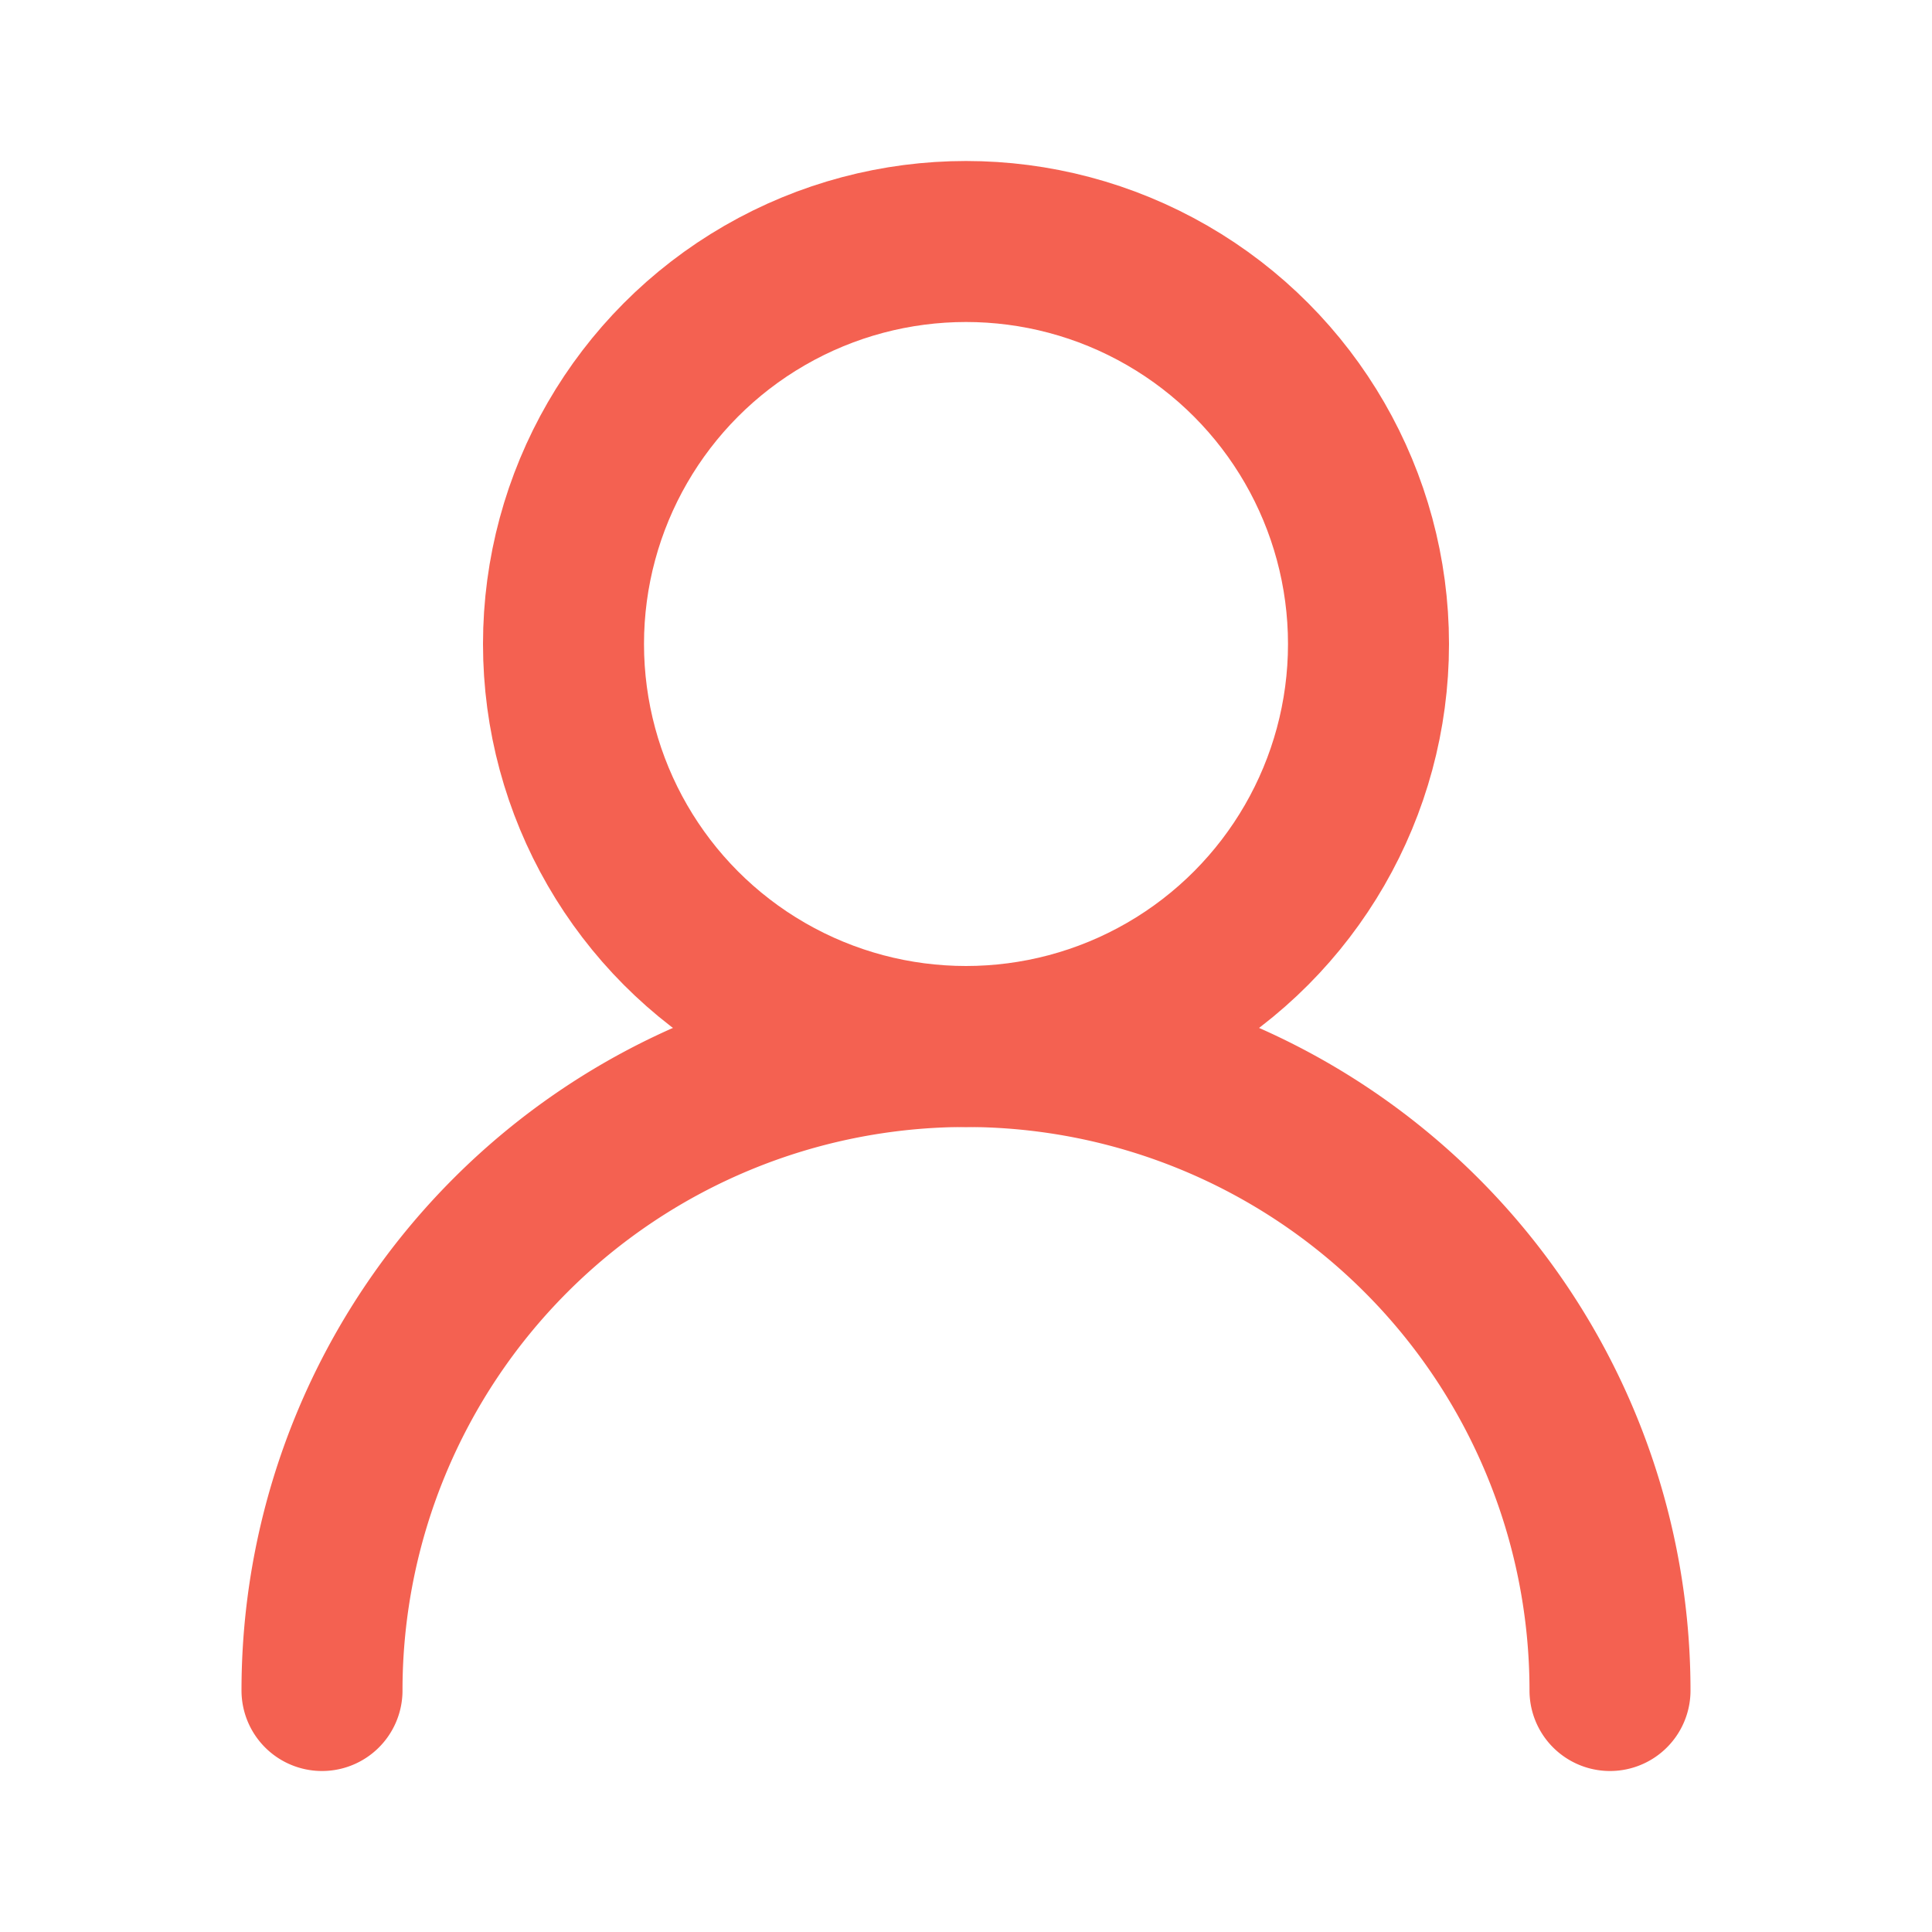 <svg xmlns="http://www.w3.org/2000/svg" width="20" height="20" viewBox="0 0 24 24" fill="none" stroke="#f46151" stroke-width="2" stroke-linecap="round" stroke-linejoin="round" class="lucide lucide-user-round "><circle cx="12" cy="8" r="5"></circle><path d="M20 21a8 8 0 0 0-16 0"></path></svg>